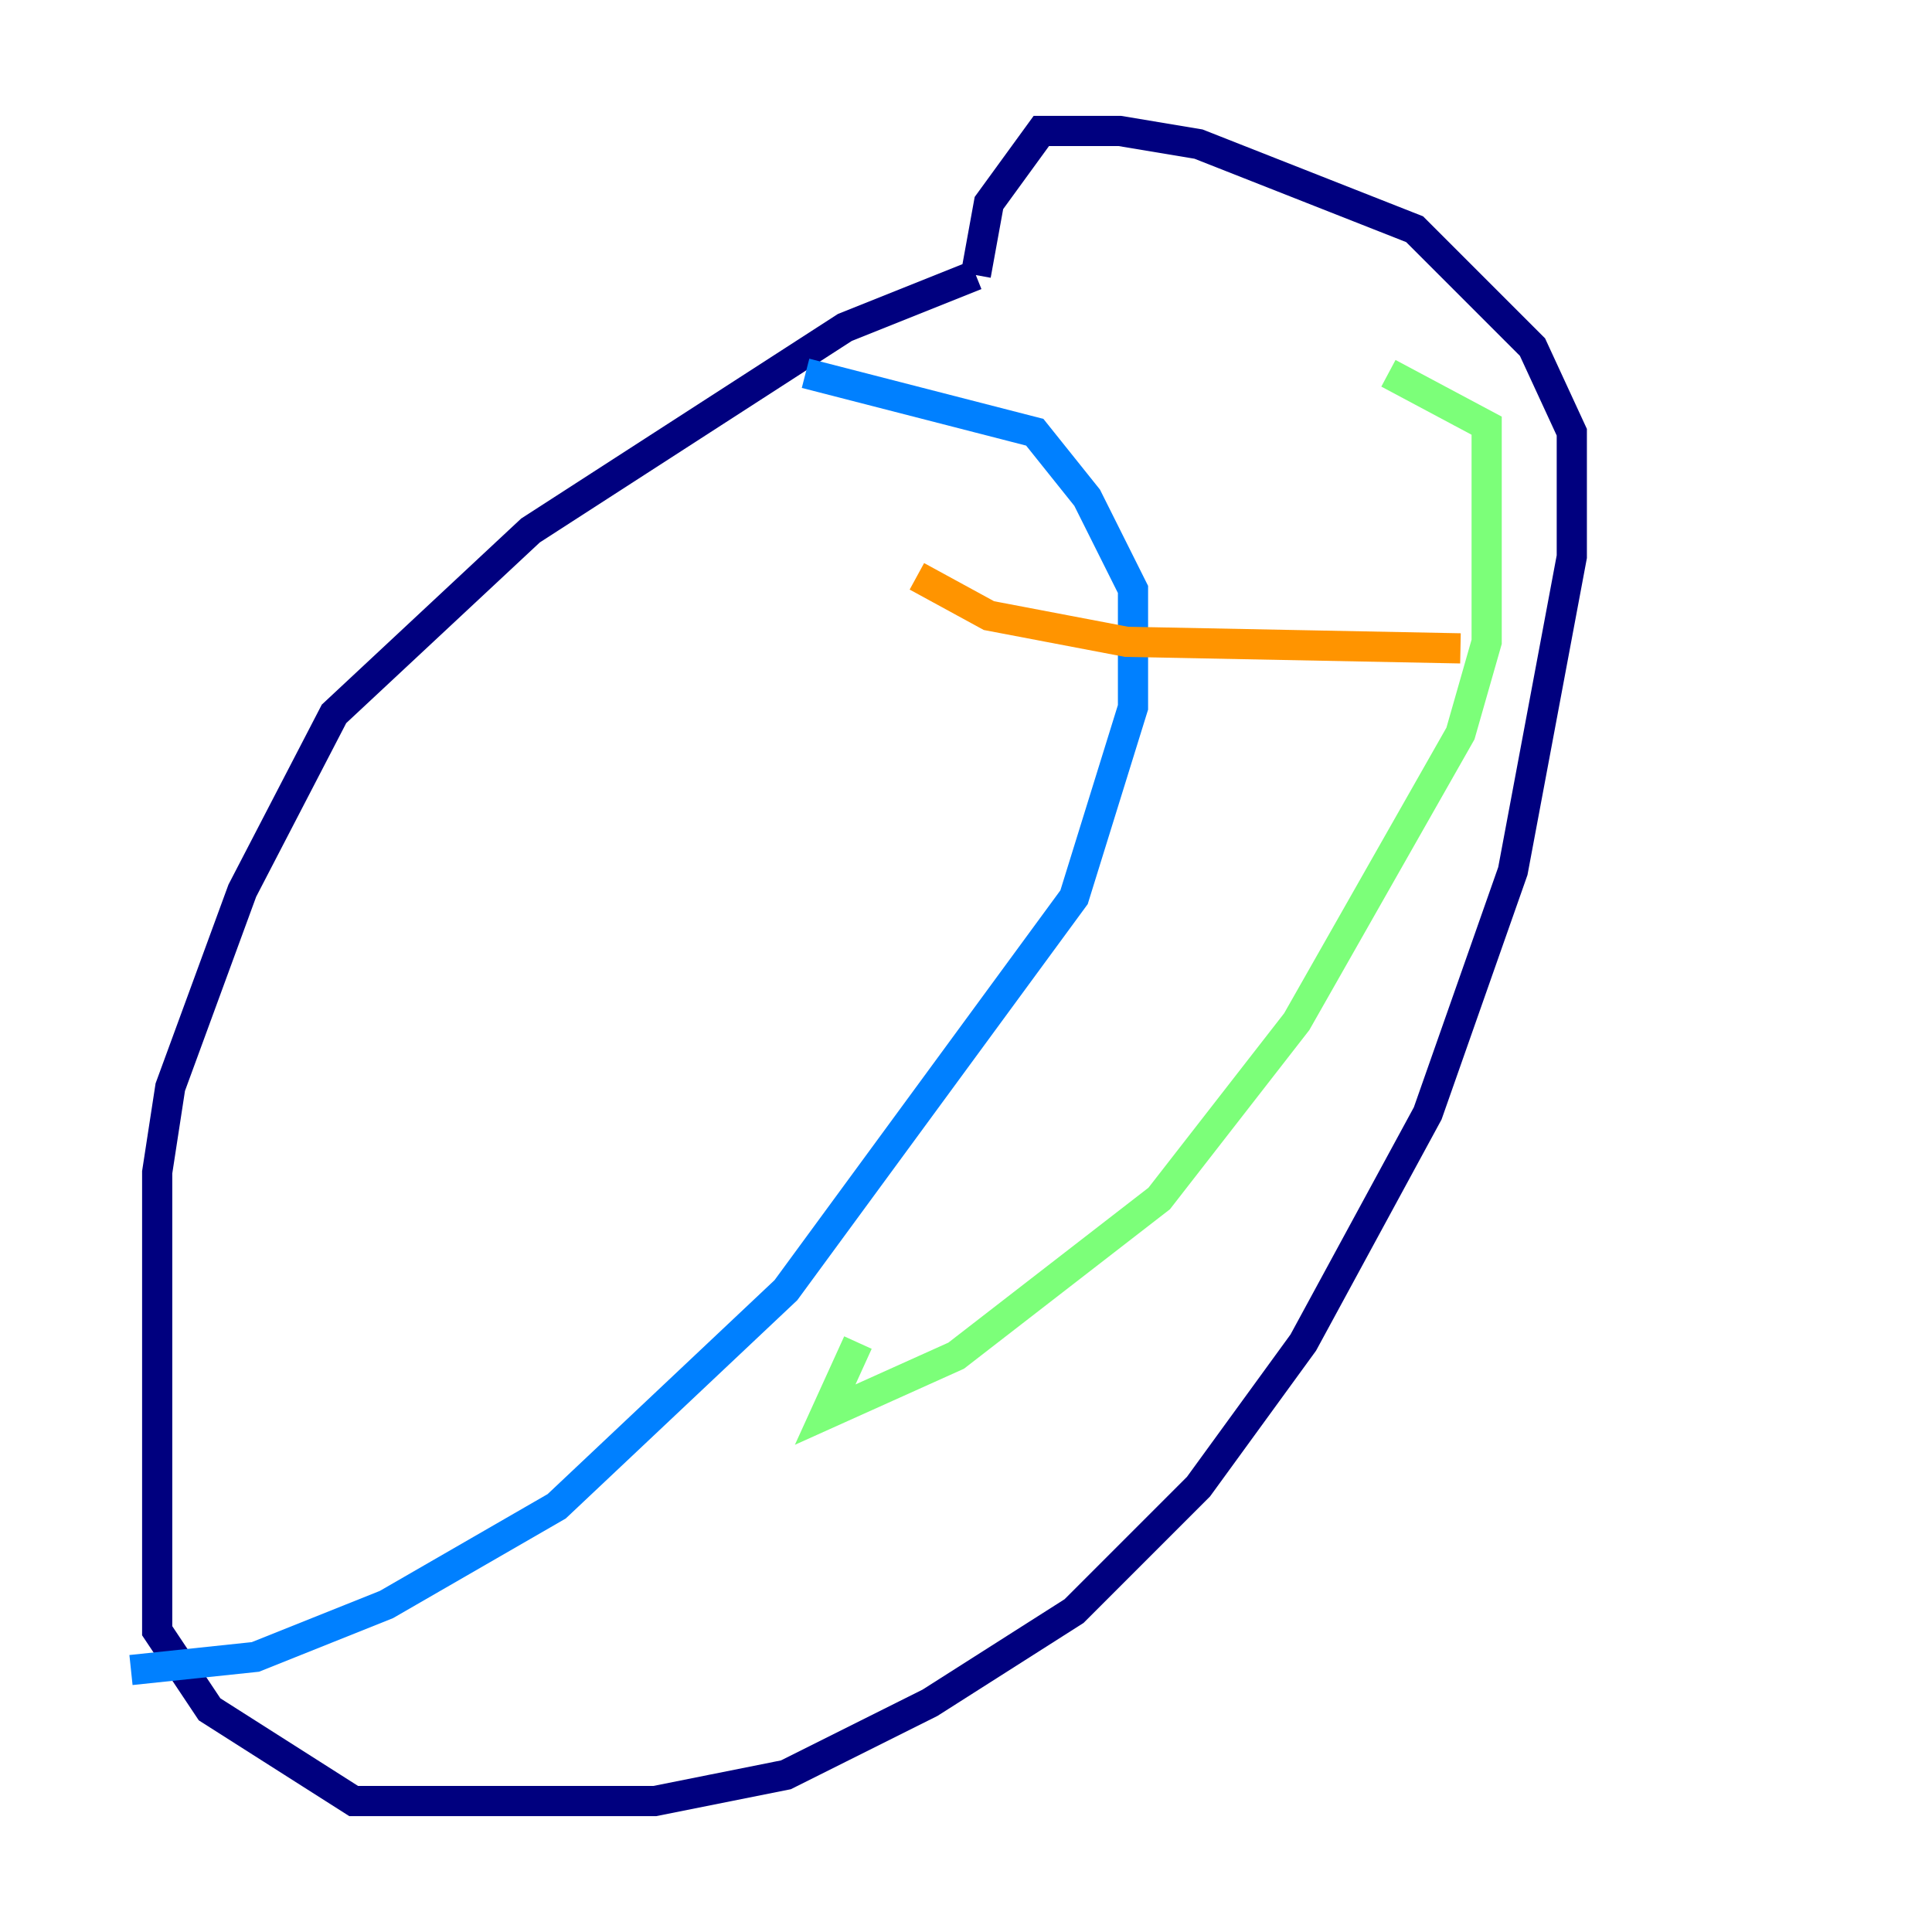 <?xml version="1.0" encoding="utf-8" ?>
<svg baseProfile="tiny" height="128" version="1.2" viewBox="0,0,128,128" width="128" xmlns="http://www.w3.org/2000/svg" xmlns:ev="http://www.w3.org/2001/xml-events" xmlns:xlink="http://www.w3.org/1999/xlink"><defs /><polyline fill="none" points="64.651,18.224 55.973,21.695 35.146,35.146 22.129,47.295 16.054,59.01 11.281,72.027 10.414,77.668 10.414,108.041 13.885,113.248 23.43,119.322 43.39,119.322 52.068,117.586 61.614,112.814 71.159,106.739 79.403,98.495 86.346,88.949 94.59,73.763 100.231,57.709 104.136,36.881 104.136,28.637 101.532,22.997 93.722,15.186 79.403,9.546 74.197,8.678 68.99,8.678 65.519,13.451 64.651,18.224" stroke="#00007f" stroke-width="2" /><polyline fill="none" points="53.37,24.732 68.556,28.637 72.027,32.976 75.064,39.051 75.064,46.861 71.159,59.444 52.068,85.478 36.881,99.797 25.6,106.305 16.922,109.776 8.678,110.644" stroke="#0080ff" stroke-width="2" /><polyline fill="none" points="91.986,24.732 98.495,28.203 98.495,42.522 96.759,48.597 85.912,67.688 76.8,79.403 63.349,89.817 54.671,93.722 56.841,88.949" stroke="#7cff79" stroke-width="2" /><polyline fill="none" points="60.746,38.183 65.519,40.786 74.63,42.522 96.759,42.956" stroke="#ff9400" stroke-width="2" /><polyline fill="none" points="33.41,65.519 33.41,65.519" stroke="#7f0000" stroke-width="2" /></svg>